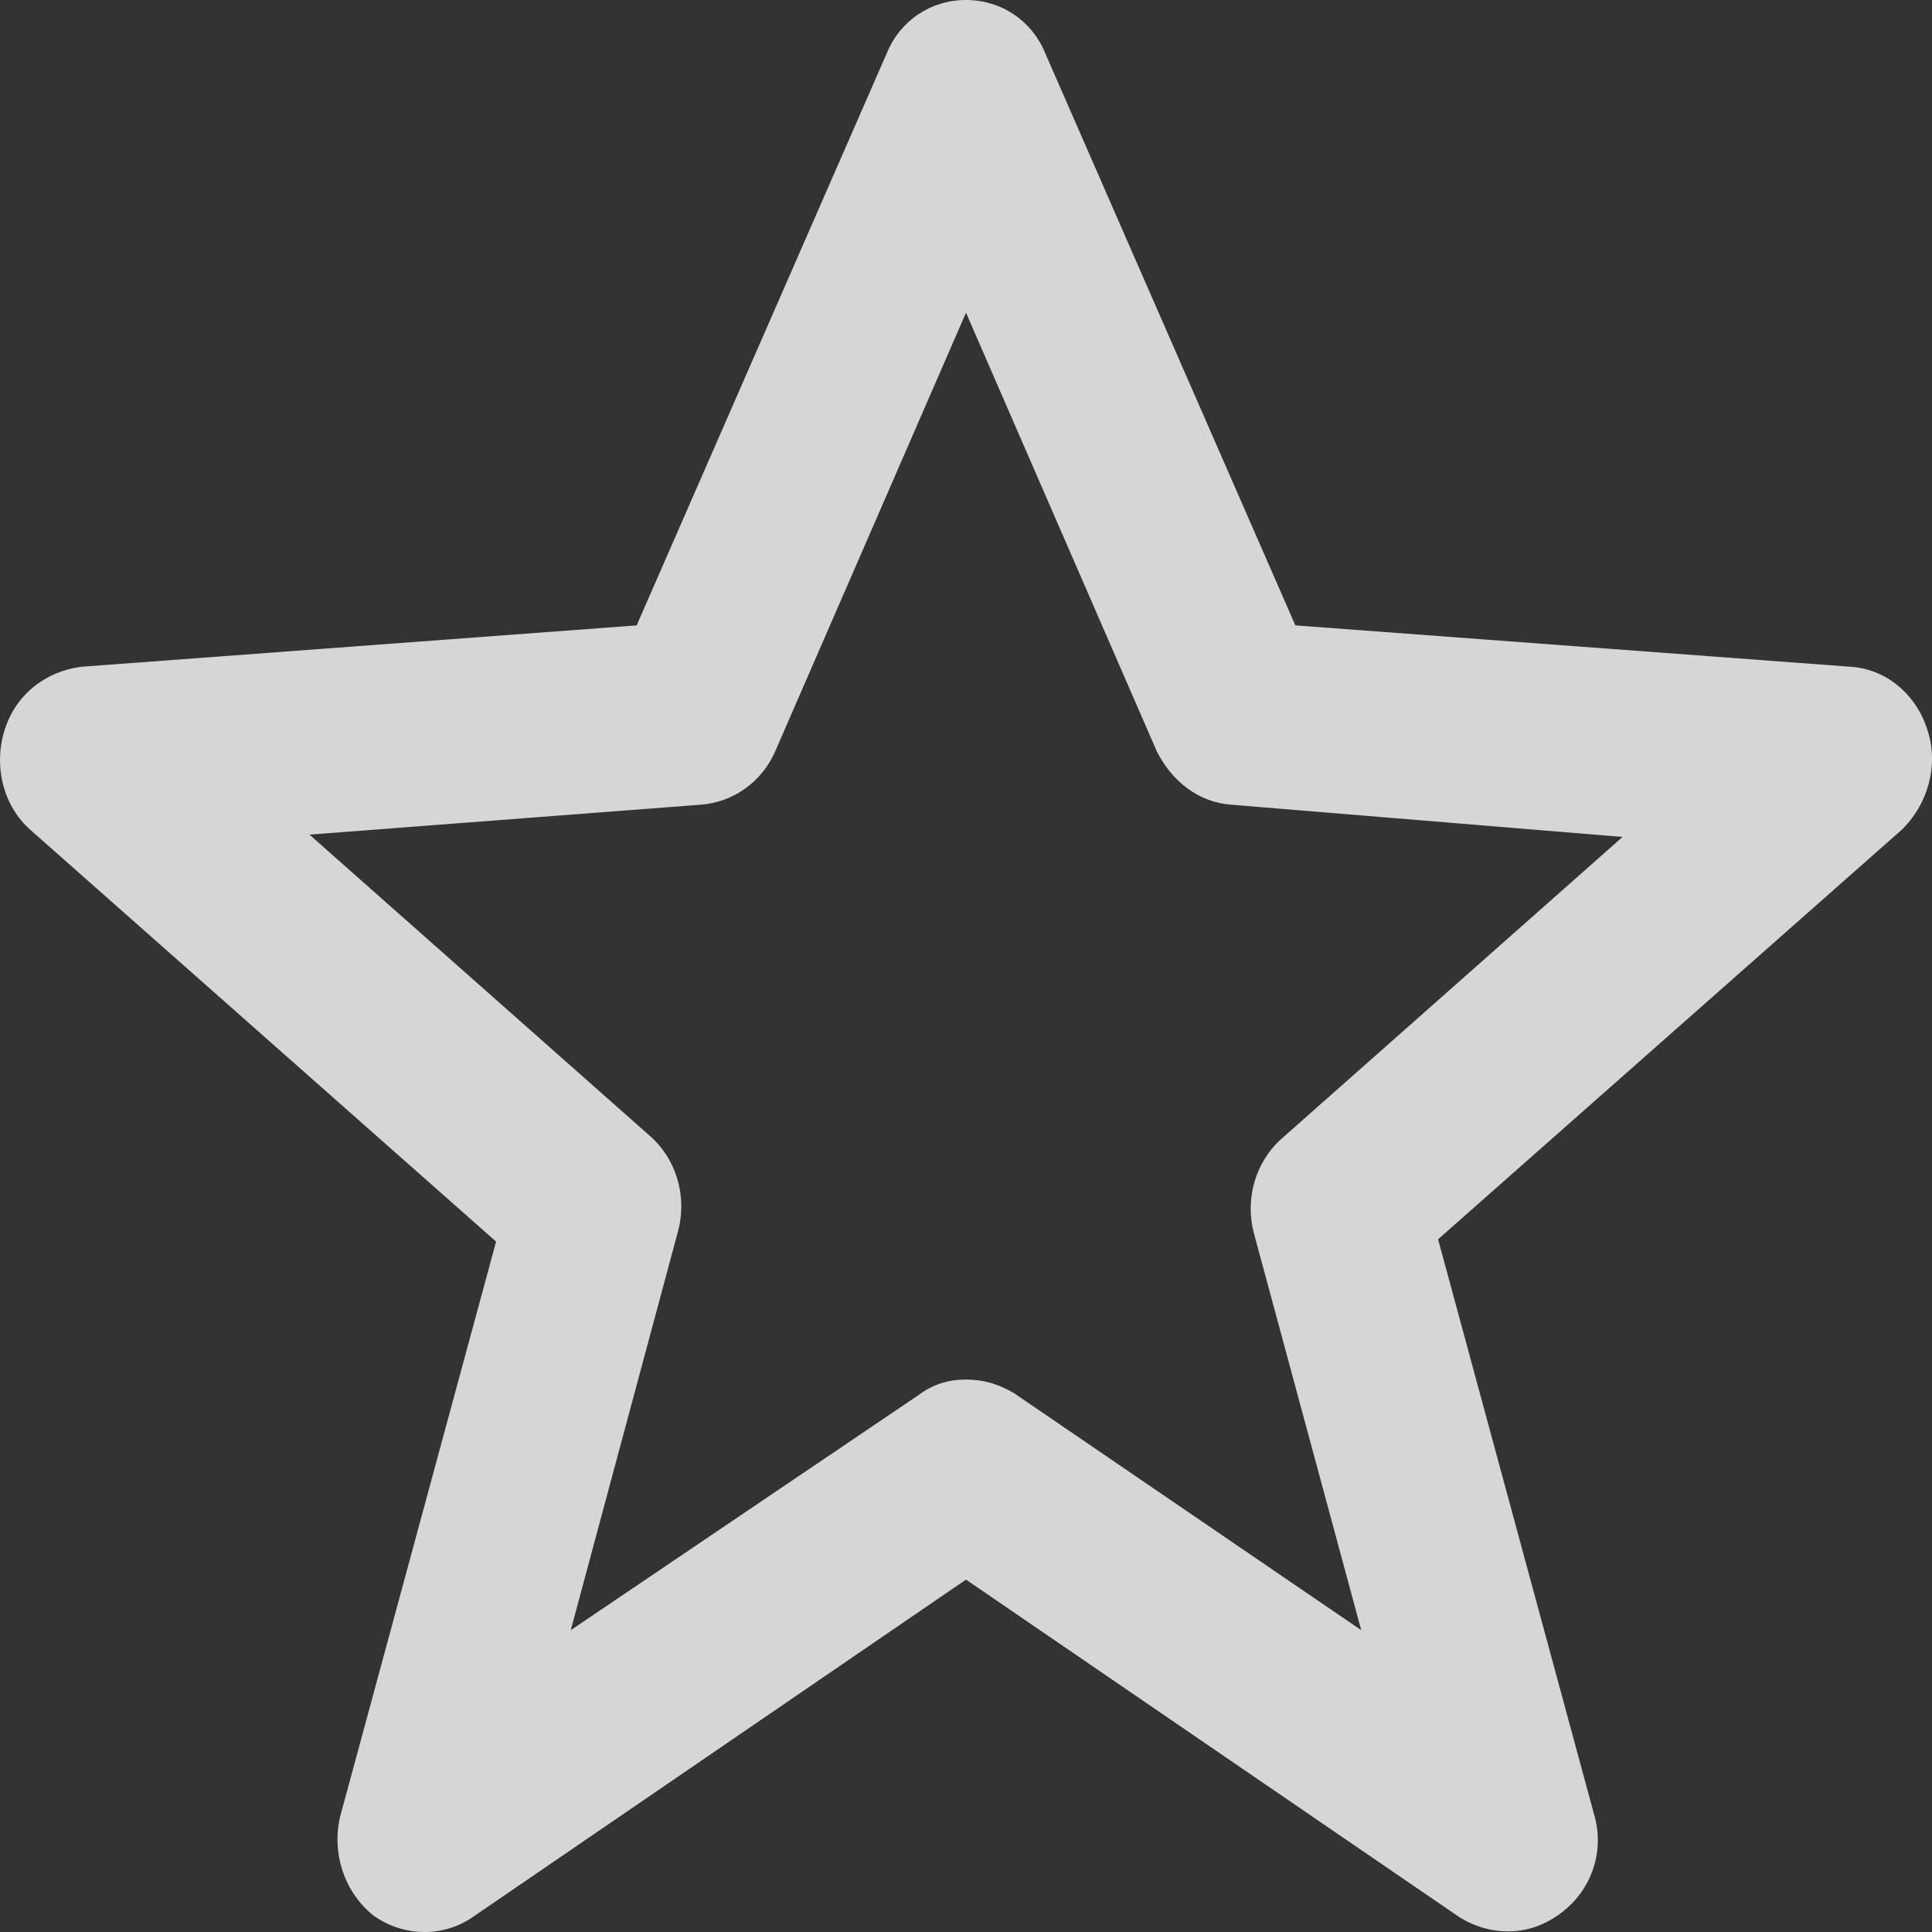 <svg width="40" height="40" viewBox="0 0 40 40" fill="none" xmlns="http://www.w3.org/2000/svg">
<rect x="0" y="0" width="40" height="40" fill="#333333" stroke="none"/>
<path d="M31.229 39.987C30.866 39.987 30.547 39.892 30.229 39.702L20 32.704L9.771 39.702C9.135 40.13 8.316 40.082 7.725 39.654C7.134 39.178 6.861 38.369 7.043 37.607L10.271 25.706L0.633 17.185C0.088 16.709 -0.14 15.9 0.088 15.138C0.315 14.376 0.951 13.9 1.679 13.805L13.181 12.948L18.363 1.095C18.636 0.428 19.273 0 20 0C20.727 0 21.364 0.428 21.637 1.095L26.819 12.948L38.321 13.805C39.049 13.853 39.685 14.376 39.913 15.138C40.14 15.852 39.913 16.661 39.367 17.185L29.774 25.658L33.002 37.559C33.23 38.321 32.957 39.13 32.32 39.606C32.002 39.844 31.638 39.987 31.229 39.987ZM20 28.562C20.364 28.562 20.682 28.657 21 28.848L28.183 33.751L25.956 25.516C25.774 24.802 26.001 24.04 26.547 23.564L33.593 17.328L25.501 16.661C24.819 16.614 24.273 16.185 23.955 15.566L20 6.474L16.045 15.566C15.772 16.185 15.181 16.614 14.499 16.661L6.407 17.28L13.453 23.516C13.999 23.992 14.226 24.754 14.044 25.468L11.817 33.751L19 28.895C19.318 28.657 19.636 28.562 20 28.562Z" fill="white" fill-opacity="0.8"/>
</svg>
